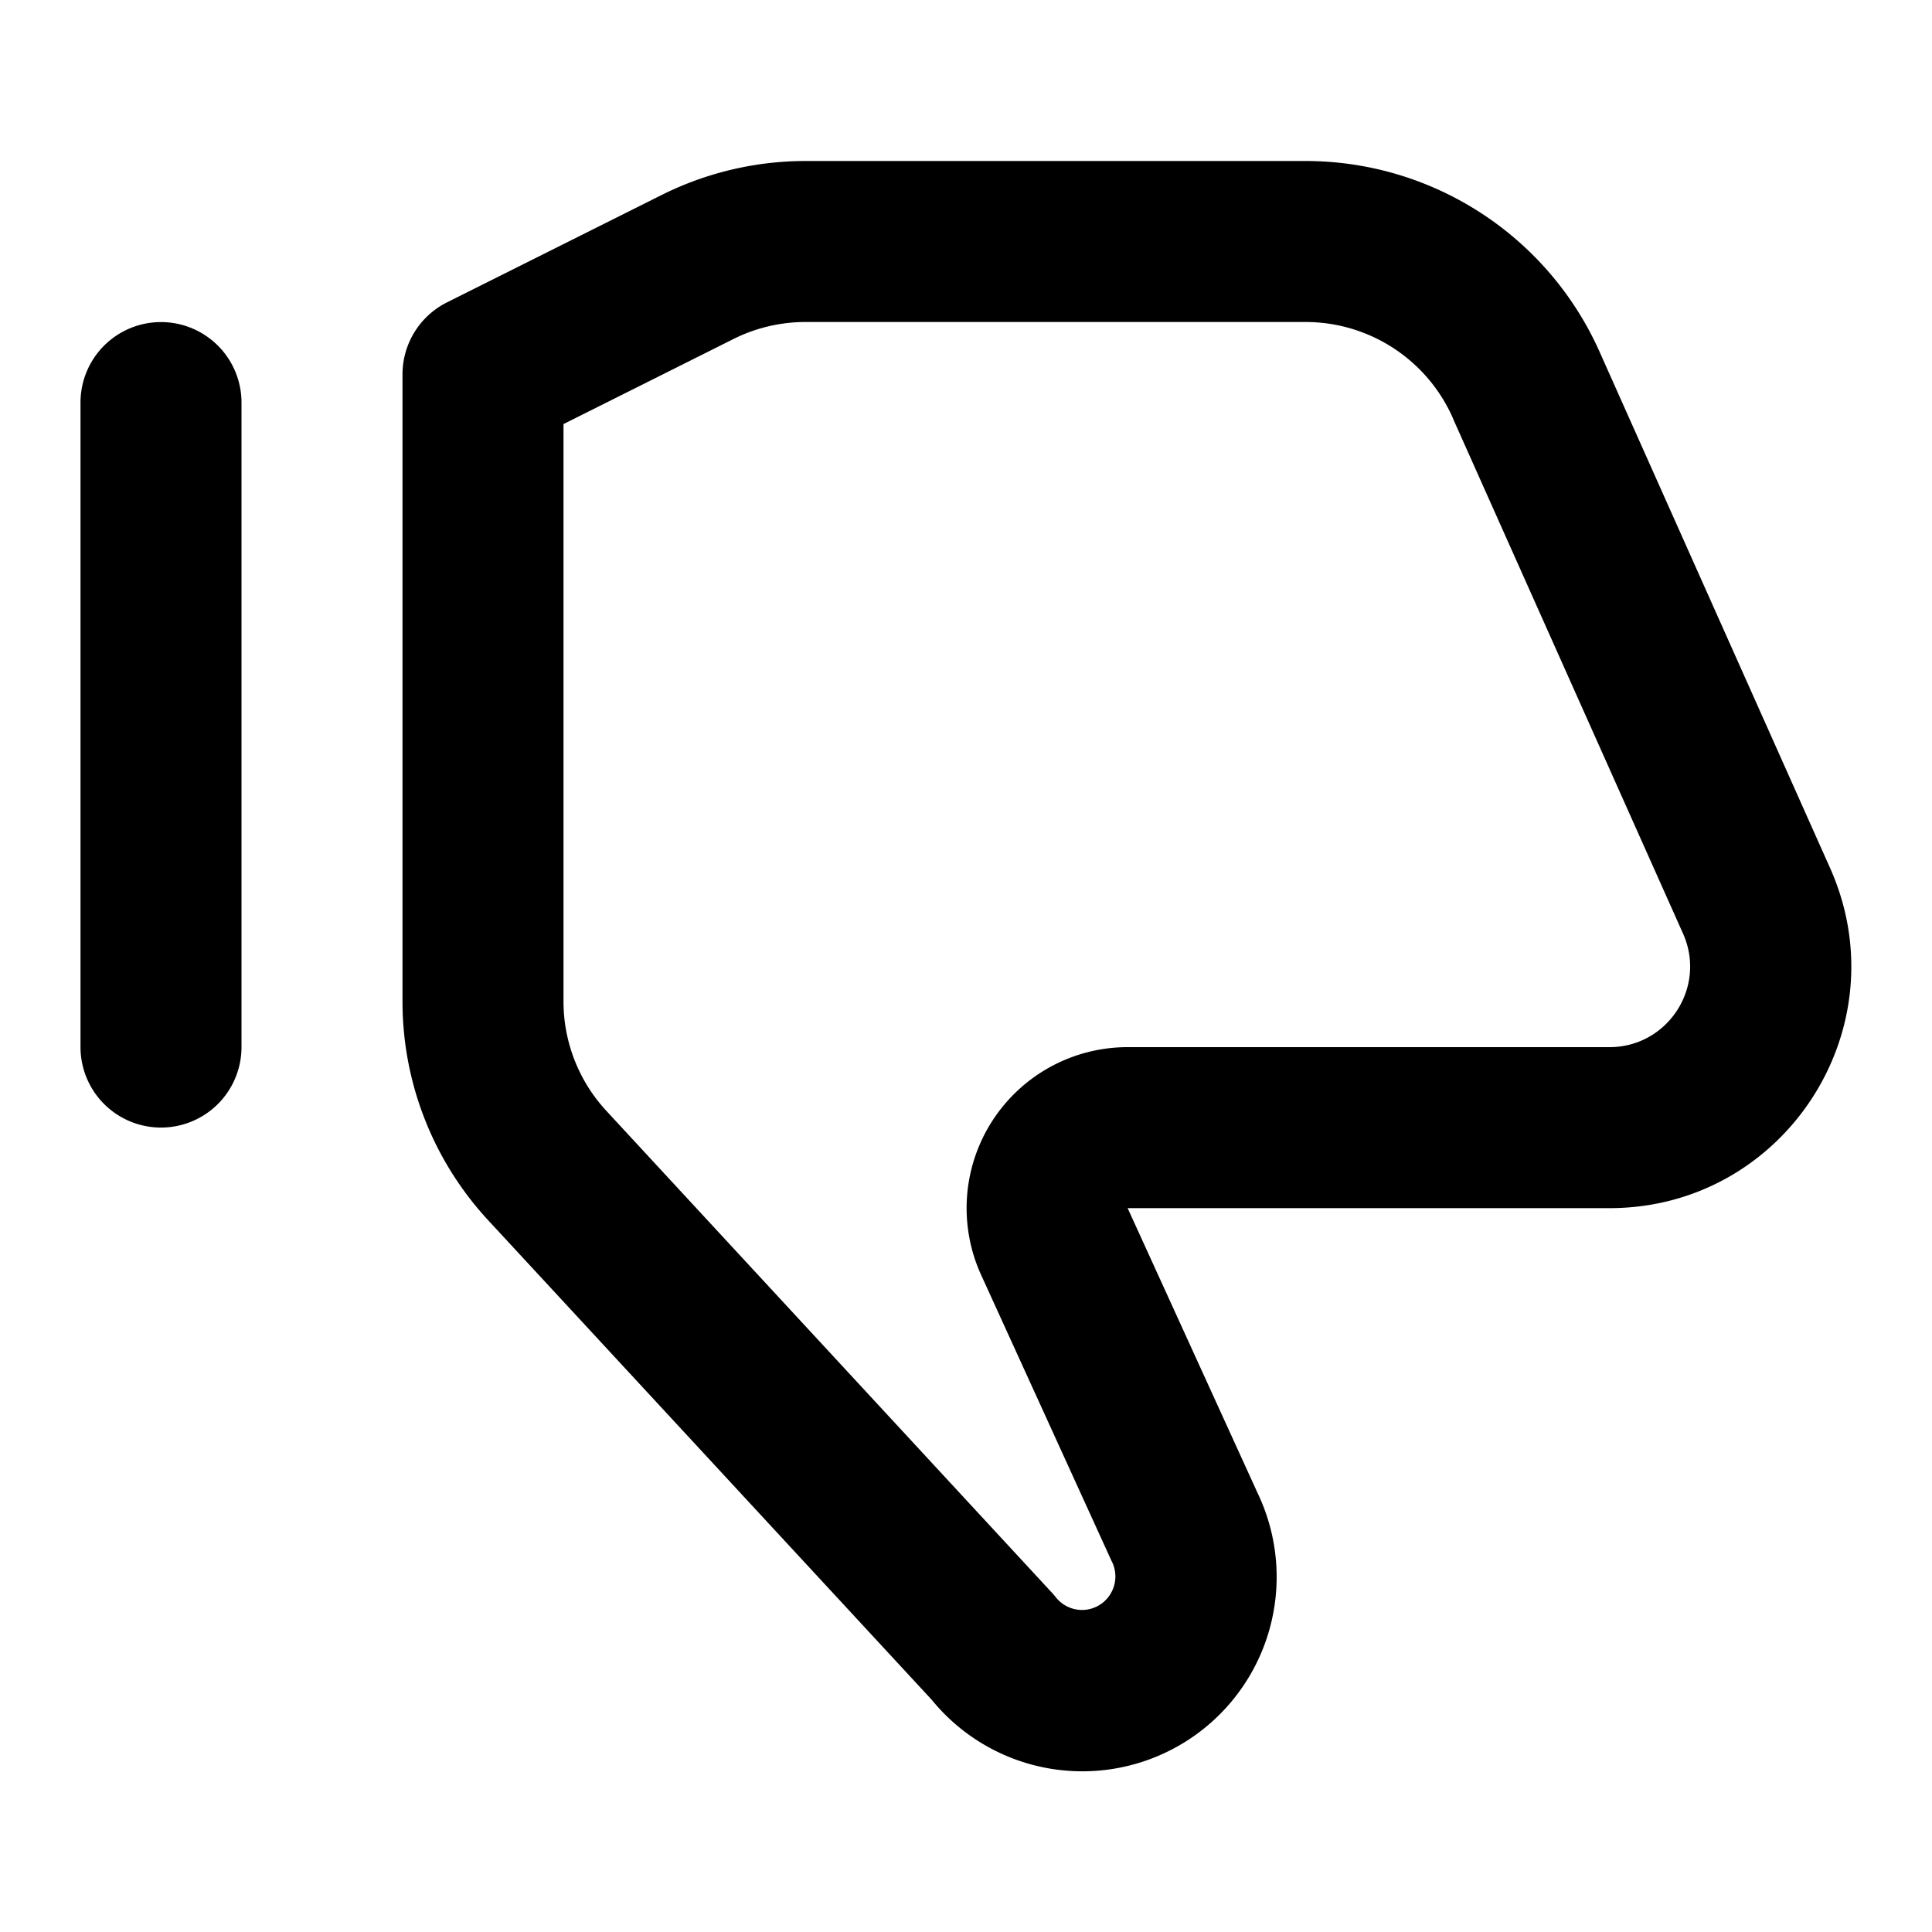 <svg width="24" height="24" viewBox="0 0 24 24" xmlns="http://www.w3.org/2000/svg"><path fill-rule="evenodd" clip-rule="evenodd" d="m19.882 4.396 2.86 6.405c.869 1.984-.583 4.207-2.748 4.207h-5.986l1.617 3.545a2.414 2.414 0 0 1-4.052 2.561l-5.51-5.957A4 4 0 0 1 5 12.441v-7.79a1 1 0 0 1 .553-.895l2.665-1.333A4 4 0 0 1 10.008 2h6.21a4 4 0 0 1 3.664 2.396Zm-6.066 15.01-.006-.011-1.622-3.557a2 2 0 0 1 1.82-2.83h5.986c.718 0 1.205-.737.918-1.4l-2.86-6.403-.002-.007A2 2 0 0 0 16.218 4h-6.21a2 2 0 0 0-.896.211L7 5.268v7.173a2 2 0 0 0 .532 1.358l5.55 6.002.039.047a.414.414 0 0 0 .527.096.417.417 0 0 0 .168-.538Z"/><path d="M2 14.007a1 1 0 0 1-1-1V5.001a1 1 0 0 1 2 0v8.006a1 1 0 0 1-1 1Z"/></svg>